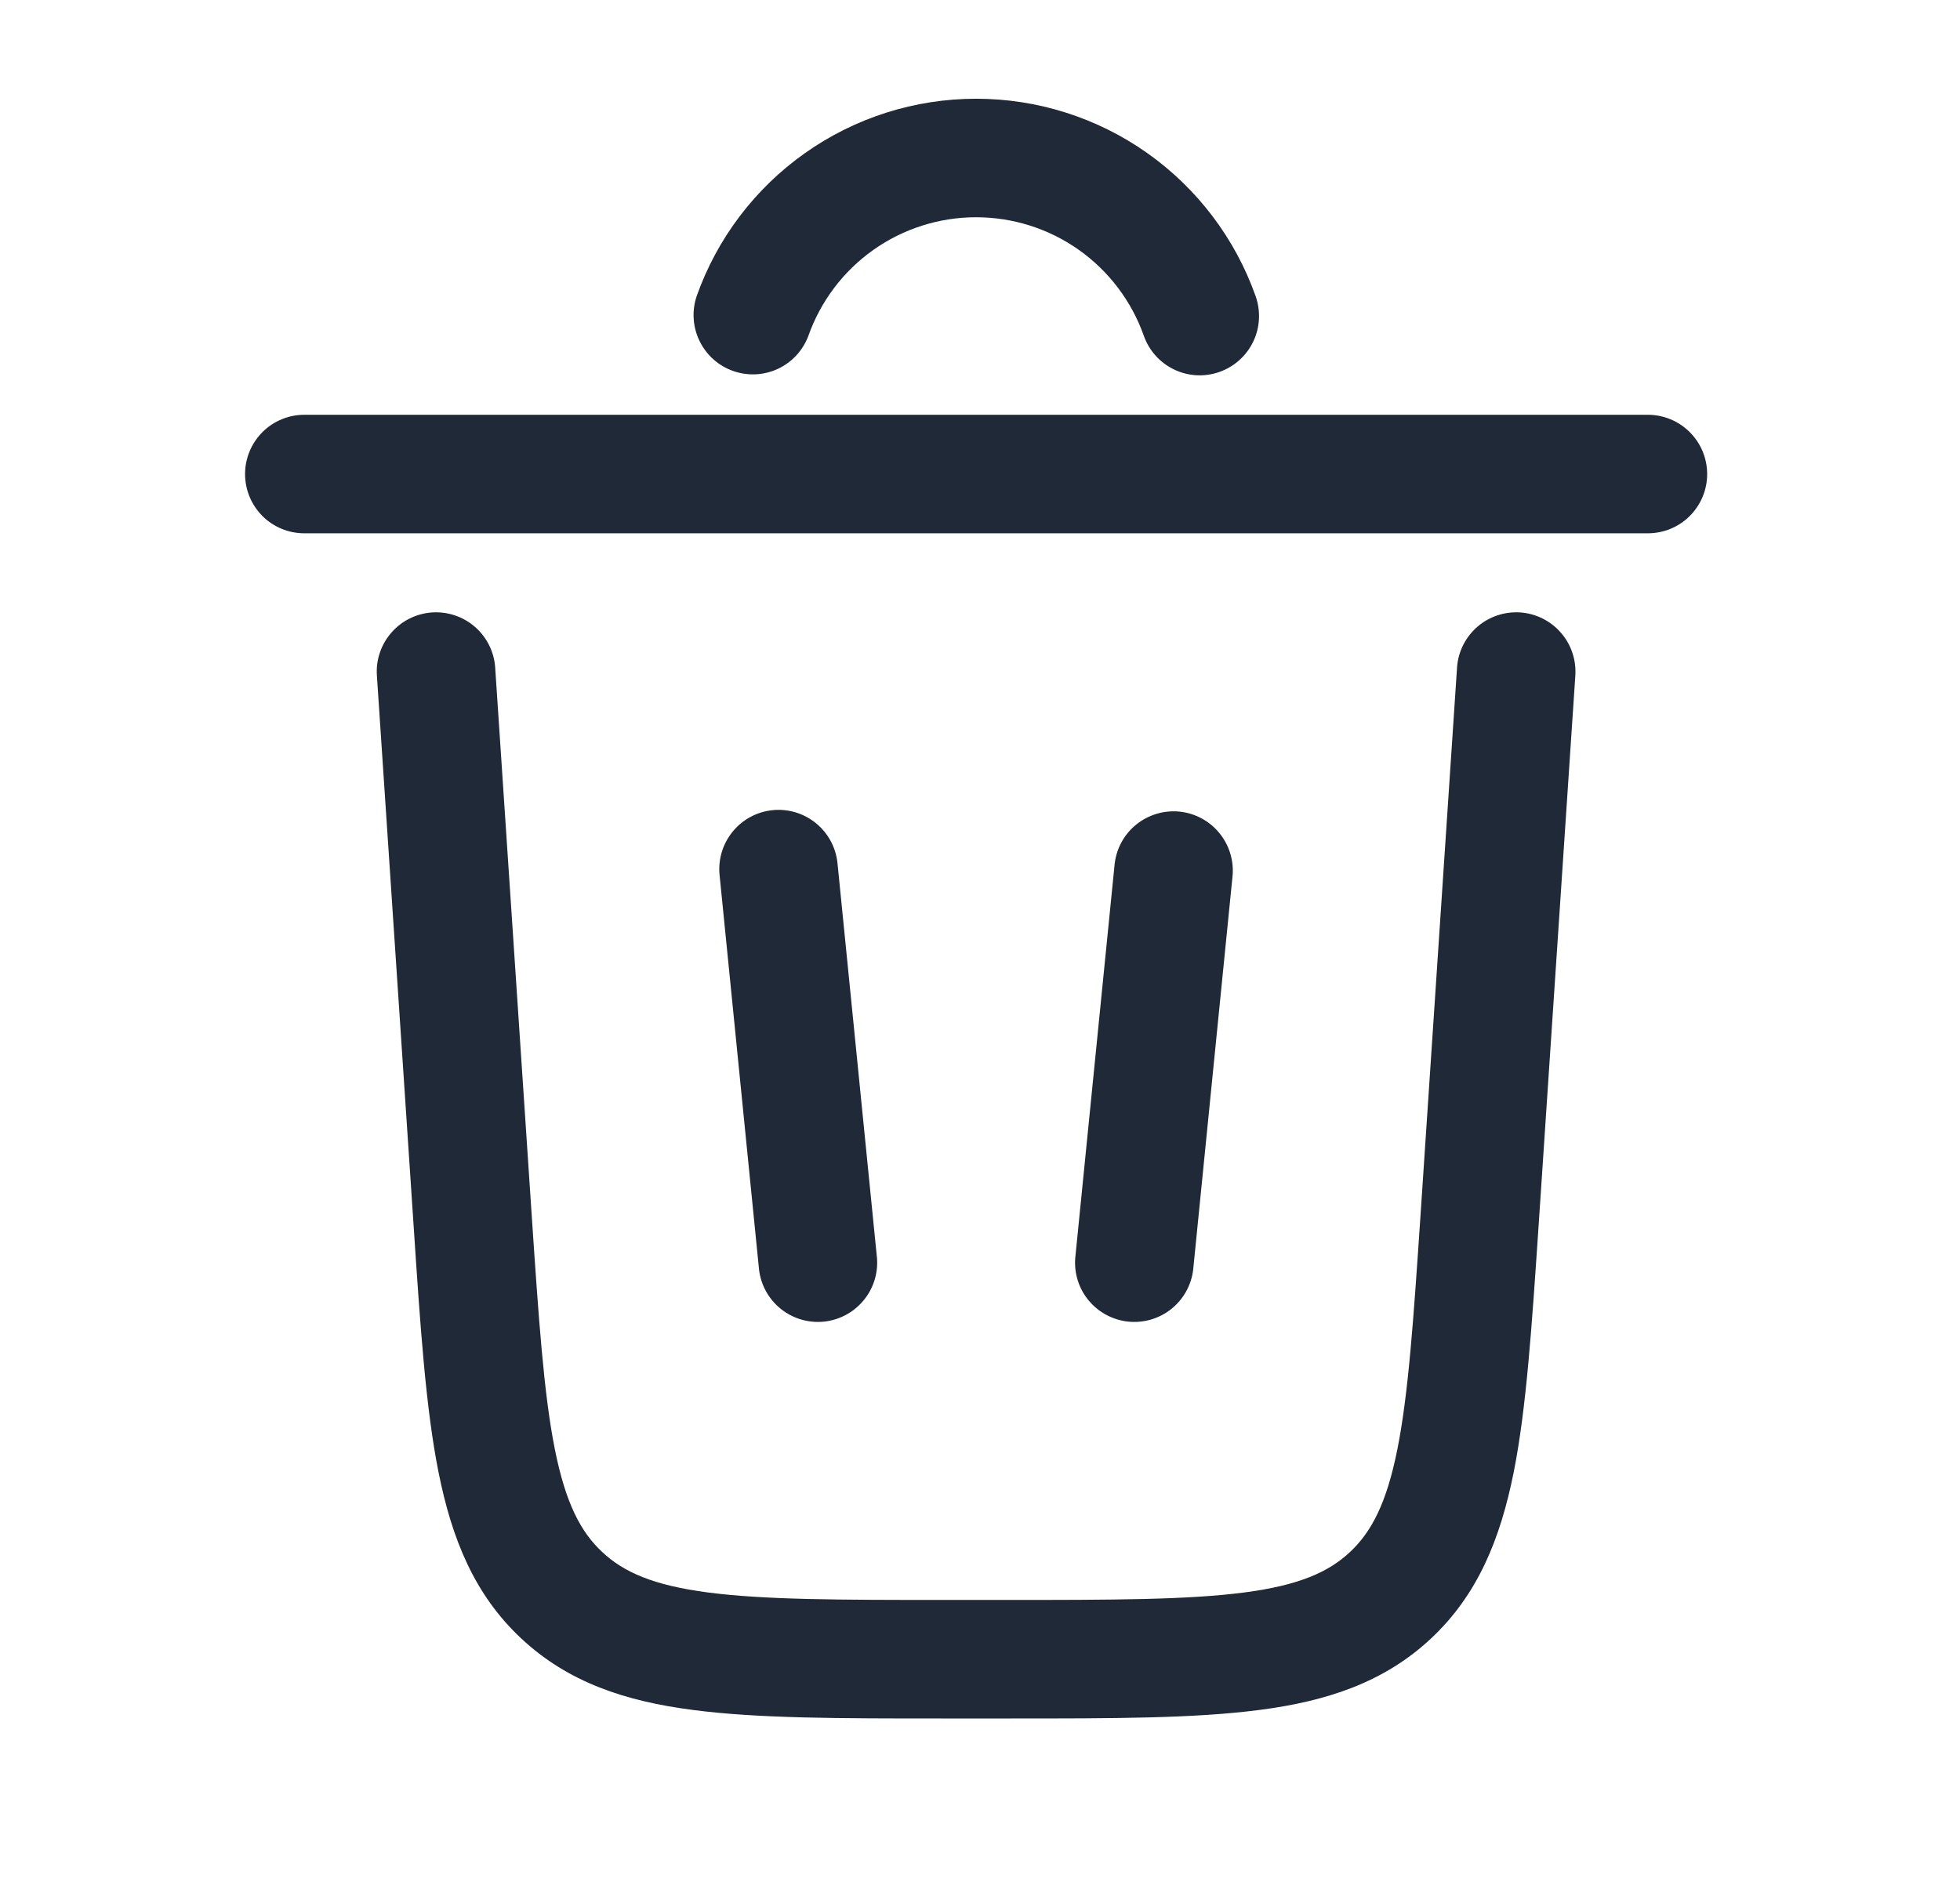 <svg width="31" height="30" viewBox="0 0 31 30" fill="none" xmlns="http://www.w3.org/2000/svg">
<path d="M15.438 3.437C14.857 3.437 14.289 3.617 13.814 3.953C13.339 4.289 12.98 4.764 12.786 5.312C12.7 5.543 12.527 5.731 12.304 5.835C12.081 5.939 11.827 5.951 11.595 5.869C11.363 5.787 11.172 5.617 11.065 5.396C10.957 5.175 10.94 4.921 11.018 4.687C11.341 3.773 11.94 2.982 12.732 2.422C13.524 1.862 14.469 1.562 15.439 1.562C16.409 1.562 17.354 1.862 18.146 2.422C18.938 2.982 19.536 3.773 19.86 4.687C19.942 4.922 19.929 5.18 19.822 5.404C19.714 5.629 19.522 5.801 19.288 5.884C19.053 5.967 18.795 5.954 18.571 5.846C18.346 5.739 18.174 5.547 18.091 5.312C17.897 4.764 17.538 4.289 17.063 3.953C16.588 3.617 16.02 3.437 15.438 3.437ZM3.876 7.5C3.876 7.251 3.975 7.013 4.15 6.837C4.326 6.661 4.565 6.562 4.813 6.562H26.063C26.312 6.562 26.55 6.661 26.726 6.837C26.902 7.013 27.001 7.251 27.001 7.5C27.001 7.749 26.902 7.987 26.726 8.163C26.55 8.339 26.312 8.437 26.063 8.437H4.813C4.565 8.437 4.326 8.339 4.15 8.163C3.975 7.987 3.876 7.749 3.876 7.5ZM7.832 10.562C7.816 10.314 7.701 10.083 7.514 9.919C7.327 9.755 7.082 9.673 6.834 9.689C6.586 9.706 6.354 9.82 6.191 10.008C6.027 10.195 5.944 10.439 5.961 10.687L6.541 19.377C6.647 20.98 6.733 22.275 6.936 23.292C7.147 24.349 7.505 25.231 8.245 25.922C8.985 26.614 9.888 26.914 10.957 27.052C11.985 27.187 13.282 27.187 14.89 27.187H15.988C17.595 27.187 18.893 27.187 19.921 27.052C20.988 26.914 21.893 26.615 22.633 25.922C23.372 25.231 23.73 24.347 23.941 23.292C24.143 22.275 24.228 20.98 24.336 19.377L24.916 10.687C24.932 10.439 24.85 10.195 24.686 10.008C24.522 9.82 24.291 9.706 24.043 9.689C23.795 9.673 23.55 9.755 23.363 9.919C23.176 10.083 23.061 10.314 23.045 10.562L22.47 19.187C22.357 20.871 22.277 22.044 22.102 22.925C21.931 23.781 21.693 24.234 21.352 24.554C21.01 24.874 20.542 25.081 19.677 25.194C18.786 25.31 17.611 25.312 15.922 25.312H14.955C13.267 25.312 12.092 25.31 11.2 25.194C10.335 25.081 9.867 24.874 9.525 24.554C9.183 24.234 8.946 23.781 8.775 22.925C8.6 22.044 8.52 20.871 8.407 19.187L7.832 10.562Z" fill="#1F2937"/>
<path d="M12.22 12.817C12.467 12.792 12.714 12.867 12.906 13.024C13.099 13.181 13.221 13.409 13.246 13.656L13.871 19.906C13.889 20.15 13.812 20.391 13.654 20.578C13.497 20.766 13.273 20.884 13.03 20.909C12.787 20.933 12.543 20.862 12.352 20.709C12.161 20.557 12.037 20.336 12.006 20.093L11.381 13.843C11.356 13.596 11.431 13.349 11.588 13.157C11.745 12.964 11.972 12.842 12.22 12.817ZM19.496 13.843C19.514 13.6 19.436 13.358 19.279 13.171C19.122 12.983 18.898 12.865 18.655 12.84C18.412 12.816 18.168 12.888 17.977 13.04C17.786 13.192 17.662 13.413 17.631 13.656L17.006 19.906C16.988 20.15 17.065 20.391 17.222 20.578C17.38 20.766 17.604 20.884 17.847 20.909C18.09 20.933 18.334 20.862 18.525 20.709C18.716 20.557 18.84 20.336 18.871 20.093L19.496 13.843Z" fill="#1F2937"/>
</svg>
